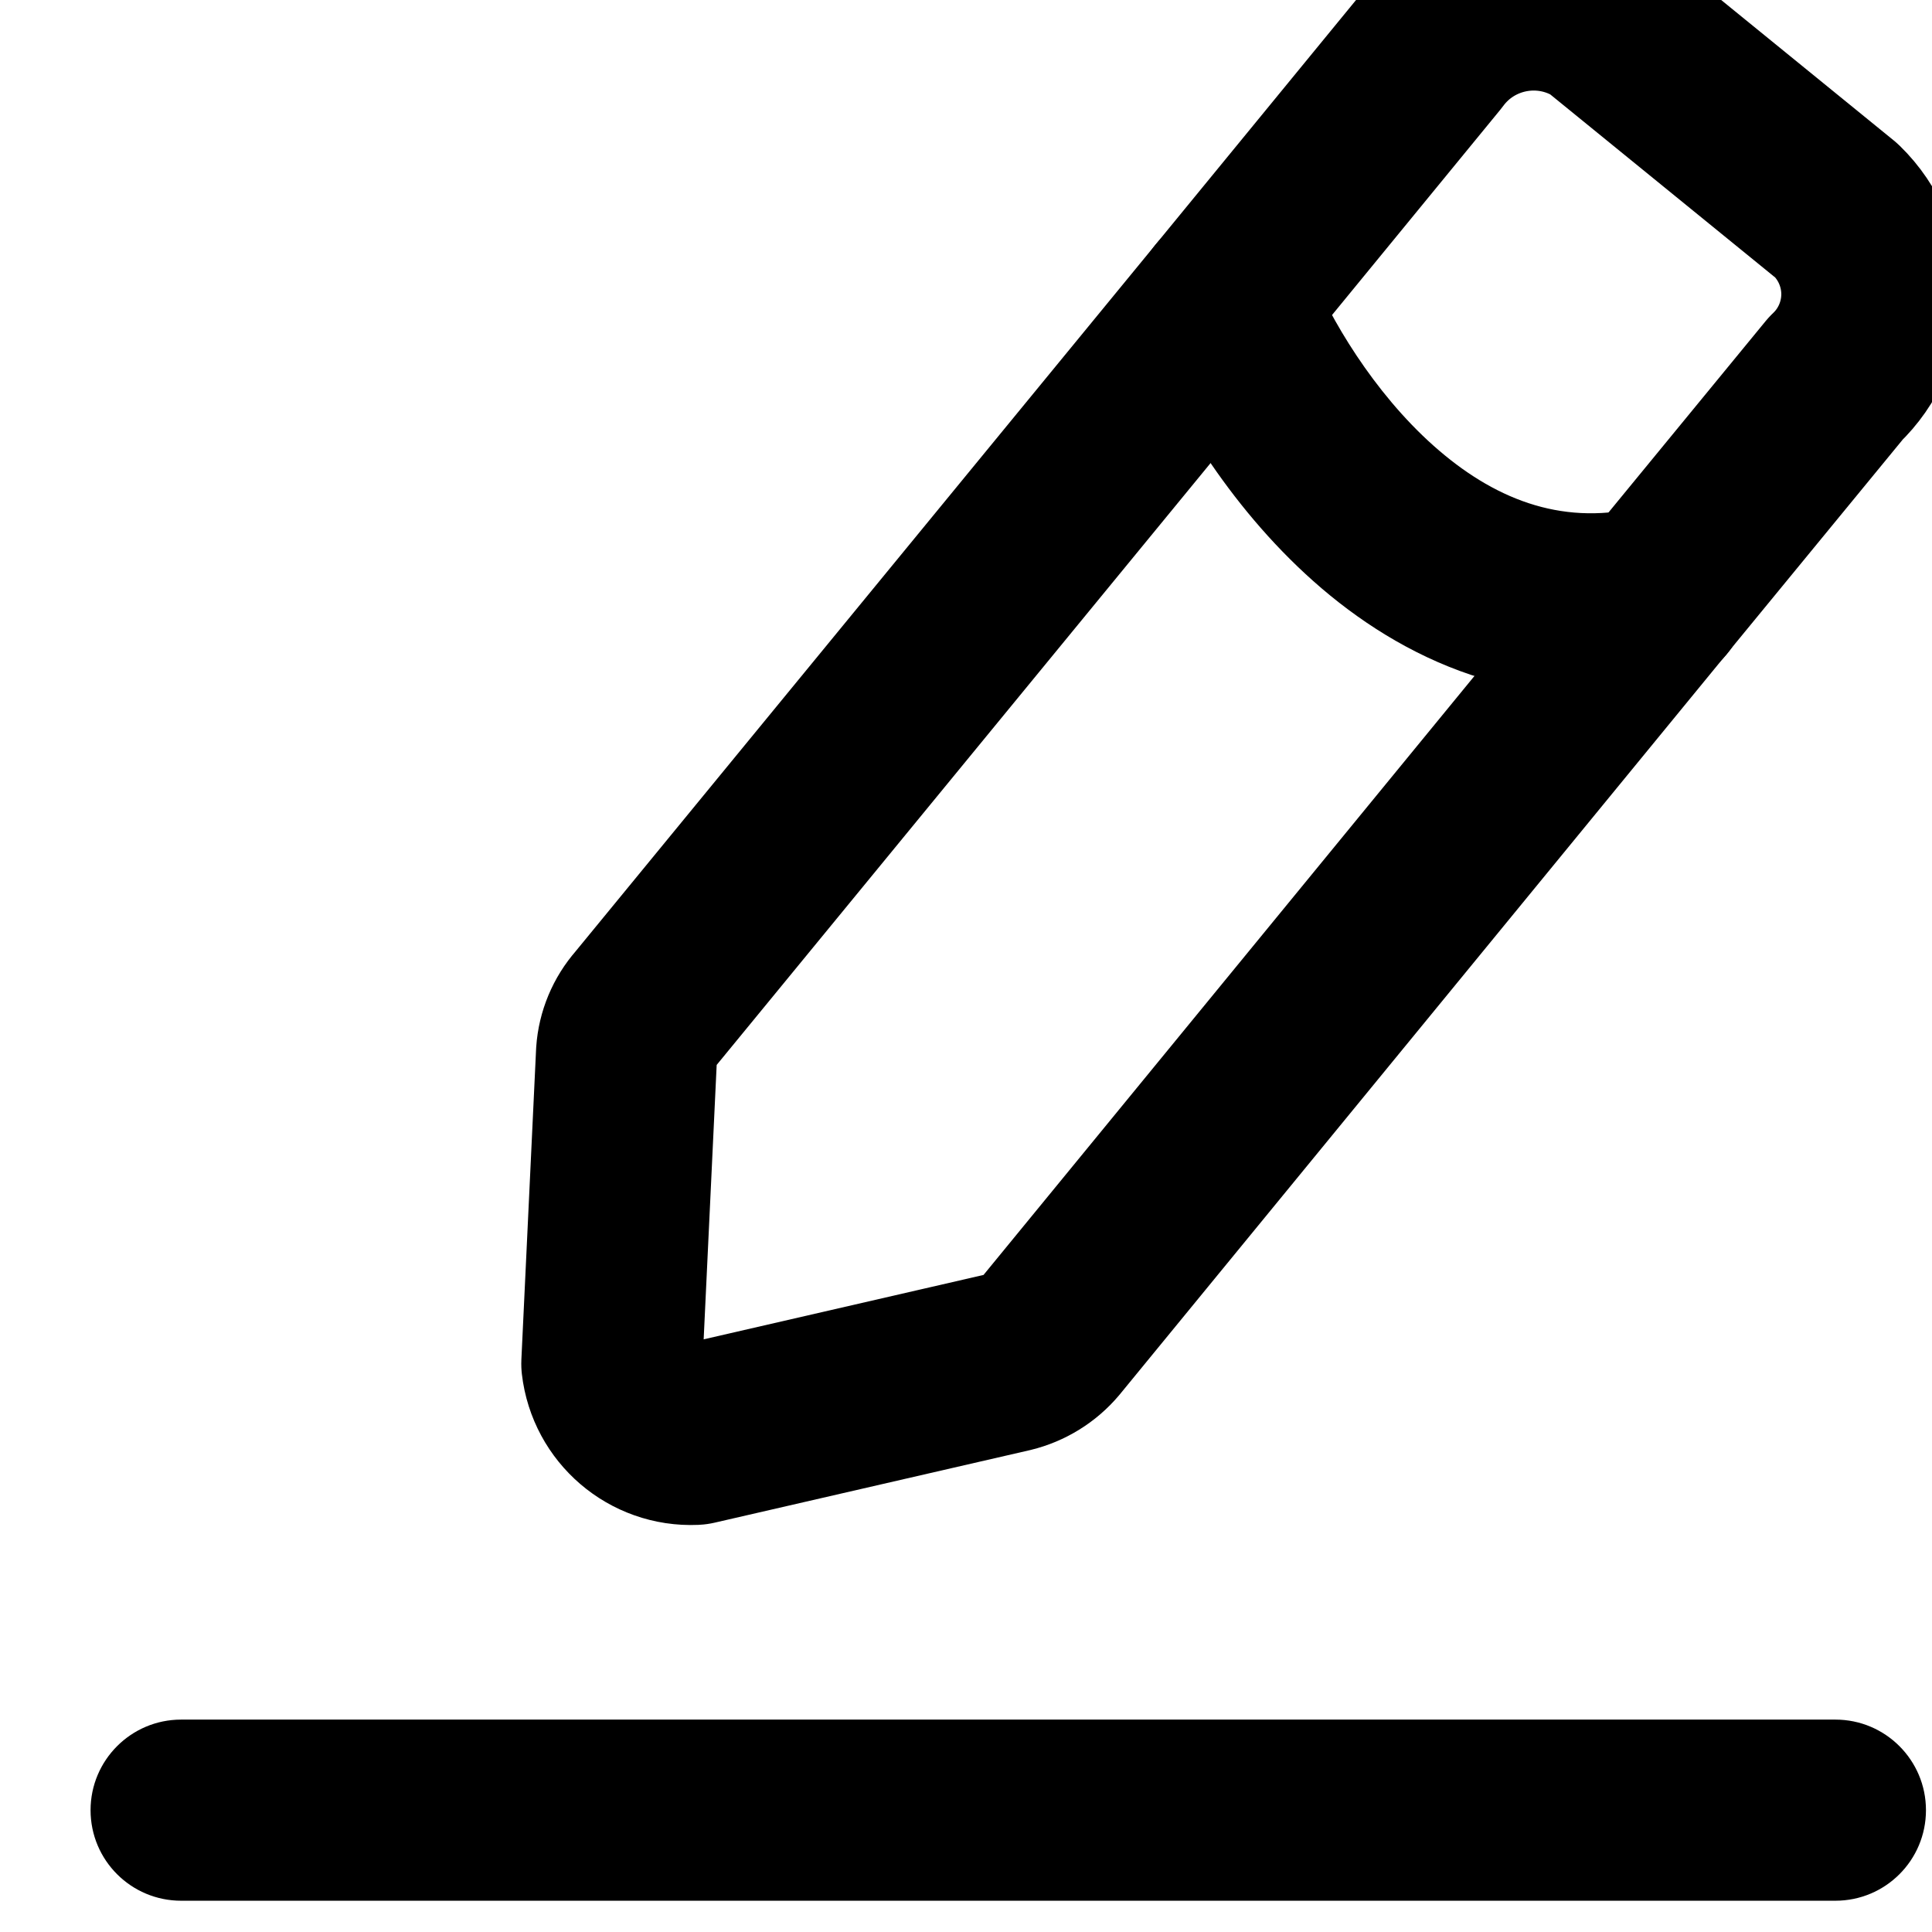 <?xml version="1.0" encoding="utf-8"?>
<svg width="24" height="24" viewBox="4 4 16 16" fill="none" xmlns="http://www.w3.org/2000/svg">
<path fill-rule="evenodd" clip-rule="evenodd" d="M17.265 4.162L19.21 5.745C19.398 5.928 19.503 6.18 19.502 6.442C19.5 6.704 19.392 6.955 19.202 7.135L17.724 8.935L12.694 15.072C12.607 15.175 12.49 15.247 12.359 15.279L9.751 15.879C9.405 15.894 9.107 15.638 9.067 15.294L9.189 12.721C9.198 12.59 9.25 12.465 9.337 12.366L14.15 6.501L15.845 4.433C16.174 3.985 16.794 3.867 17.265 4.162Z" stroke="currentColor" stroke-width="1.5" stroke-linecap="round" stroke-linejoin="round"/>
<path d="M5.5 18.241C5.086 18.241 4.75 18.577 4.75 18.991C4.75 19.406 5.086 19.741 5.5 19.741V18.241ZM19.2 19.741C19.614 19.741 19.95 19.406 19.95 18.991C19.95 18.577 19.614 18.241 19.2 18.241V19.741ZM14.845 6.221C14.69 5.837 14.253 5.651 13.869 5.806C13.485 5.961 13.3 6.398 13.454 6.782L14.845 6.221ZM17.889 9.67C18.293 9.579 18.547 9.177 18.456 8.773C18.364 8.369 17.963 8.116 17.559 8.207L17.889 9.67ZM5.5 19.741H19.2V18.241H5.5V19.741ZM13.454 6.782C13.687 7.358 14.165 8.18 14.877 8.813C15.601 9.457 16.633 9.954 17.889 9.67L17.559 8.207C16.916 8.352 16.361 8.126 15.873 7.692C15.373 7.247 15.013 6.635 14.845 6.221L13.454 6.782Z" fill="currentColor"/>
</svg>